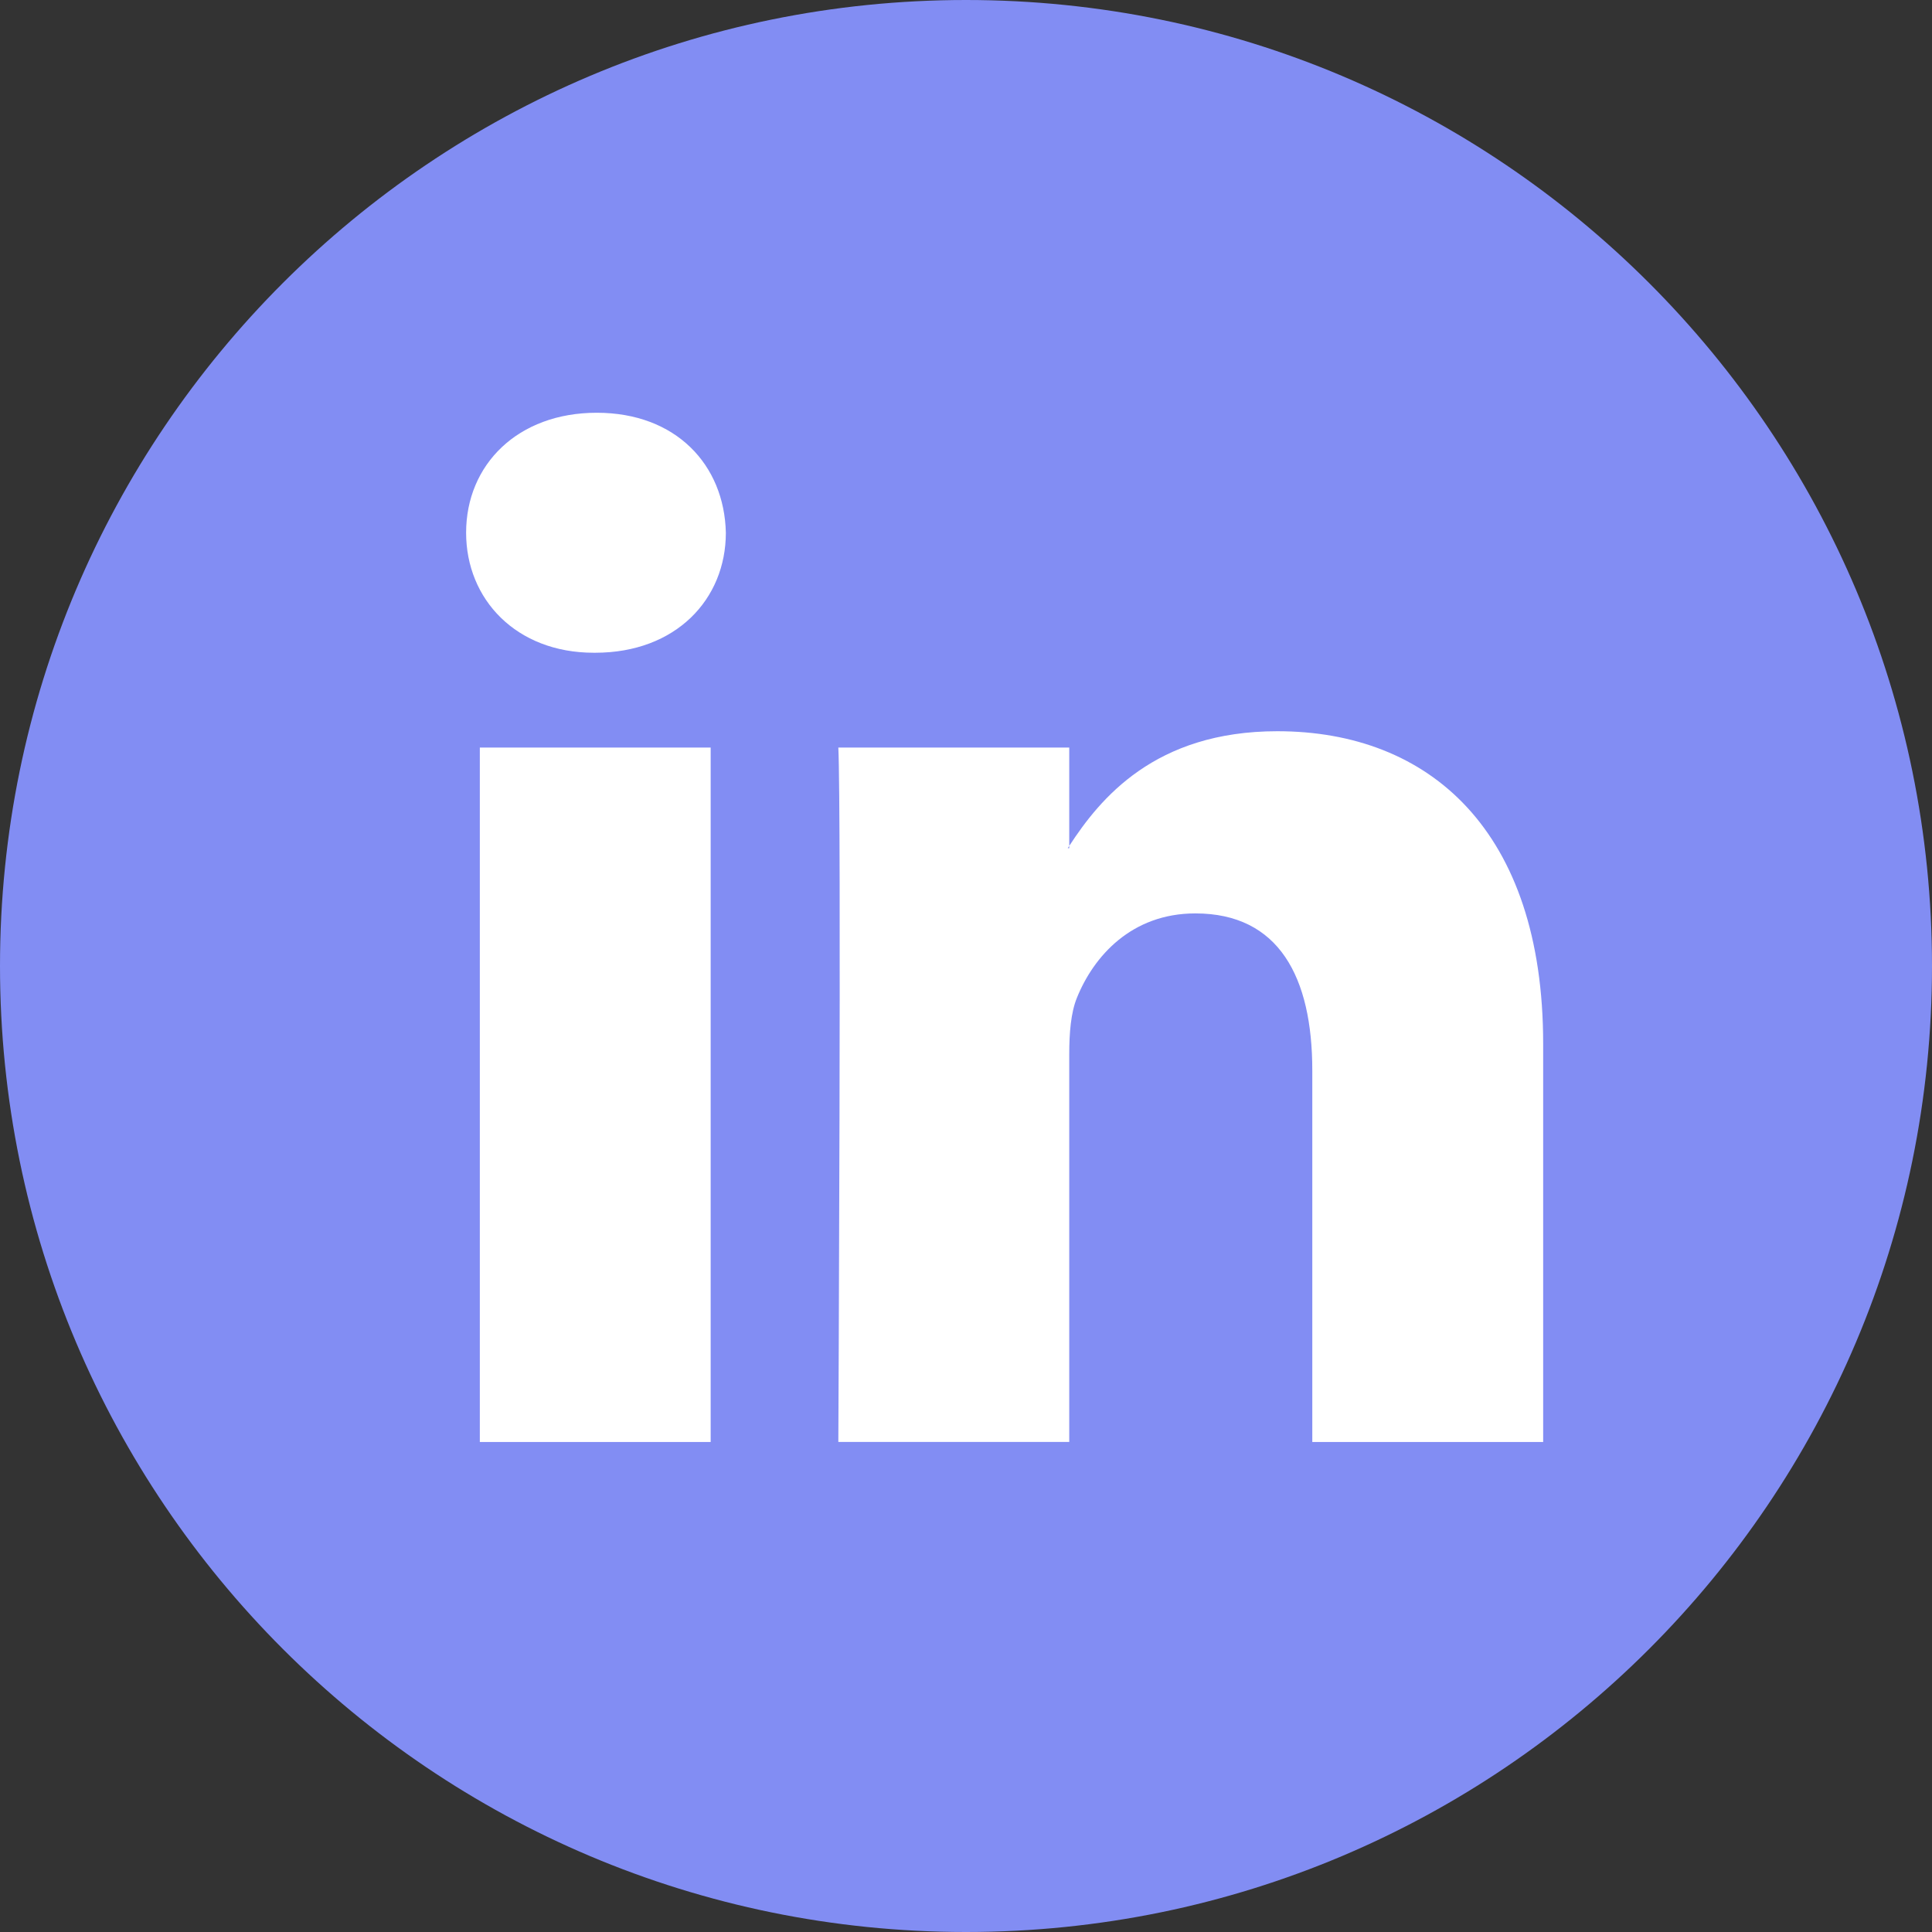 <svg width="50" height="50" viewBox="0 0 50 50" fill="none" xmlns="http://www.w3.org/2000/svg">
<rect x="0" y="0" width="50" height="50" fill="#333333" stroke="none"/>
<path d="M25 50C38.807 50 50 38.807 50 25C50 11.193 38.807 0 25 0C11.193 0 0 11.193 0 25C0 38.807 11.193 50 25 50Z" fill="#828DF3"/>
<path d="M39.937 27.012V37.319H33.962V27.702C33.962 25.288 33.099 23.639 30.935 23.639C29.284 23.639 28.303 24.749 27.87 25.824C27.713 26.208 27.672 26.741 27.672 27.28V37.318H21.696C21.696 37.318 21.776 21.031 21.696 19.346H27.672V21.892C27.66 21.913 27.644 21.932 27.633 21.951H27.672V21.892C28.467 20.671 29.883 18.924 33.058 18.924C36.99 18.924 39.937 21.492 39.937 27.012ZM15.444 10.682C13.4 10.682 12.063 12.024 12.063 13.787C12.063 15.512 13.361 16.893 15.366 16.893H15.405C17.489 16.893 18.785 15.512 18.785 13.787C18.745 12.024 17.489 10.682 15.444 10.682ZM12.418 37.319H18.392V19.346H12.418V37.319Z" fill="white"/>
</svg>
